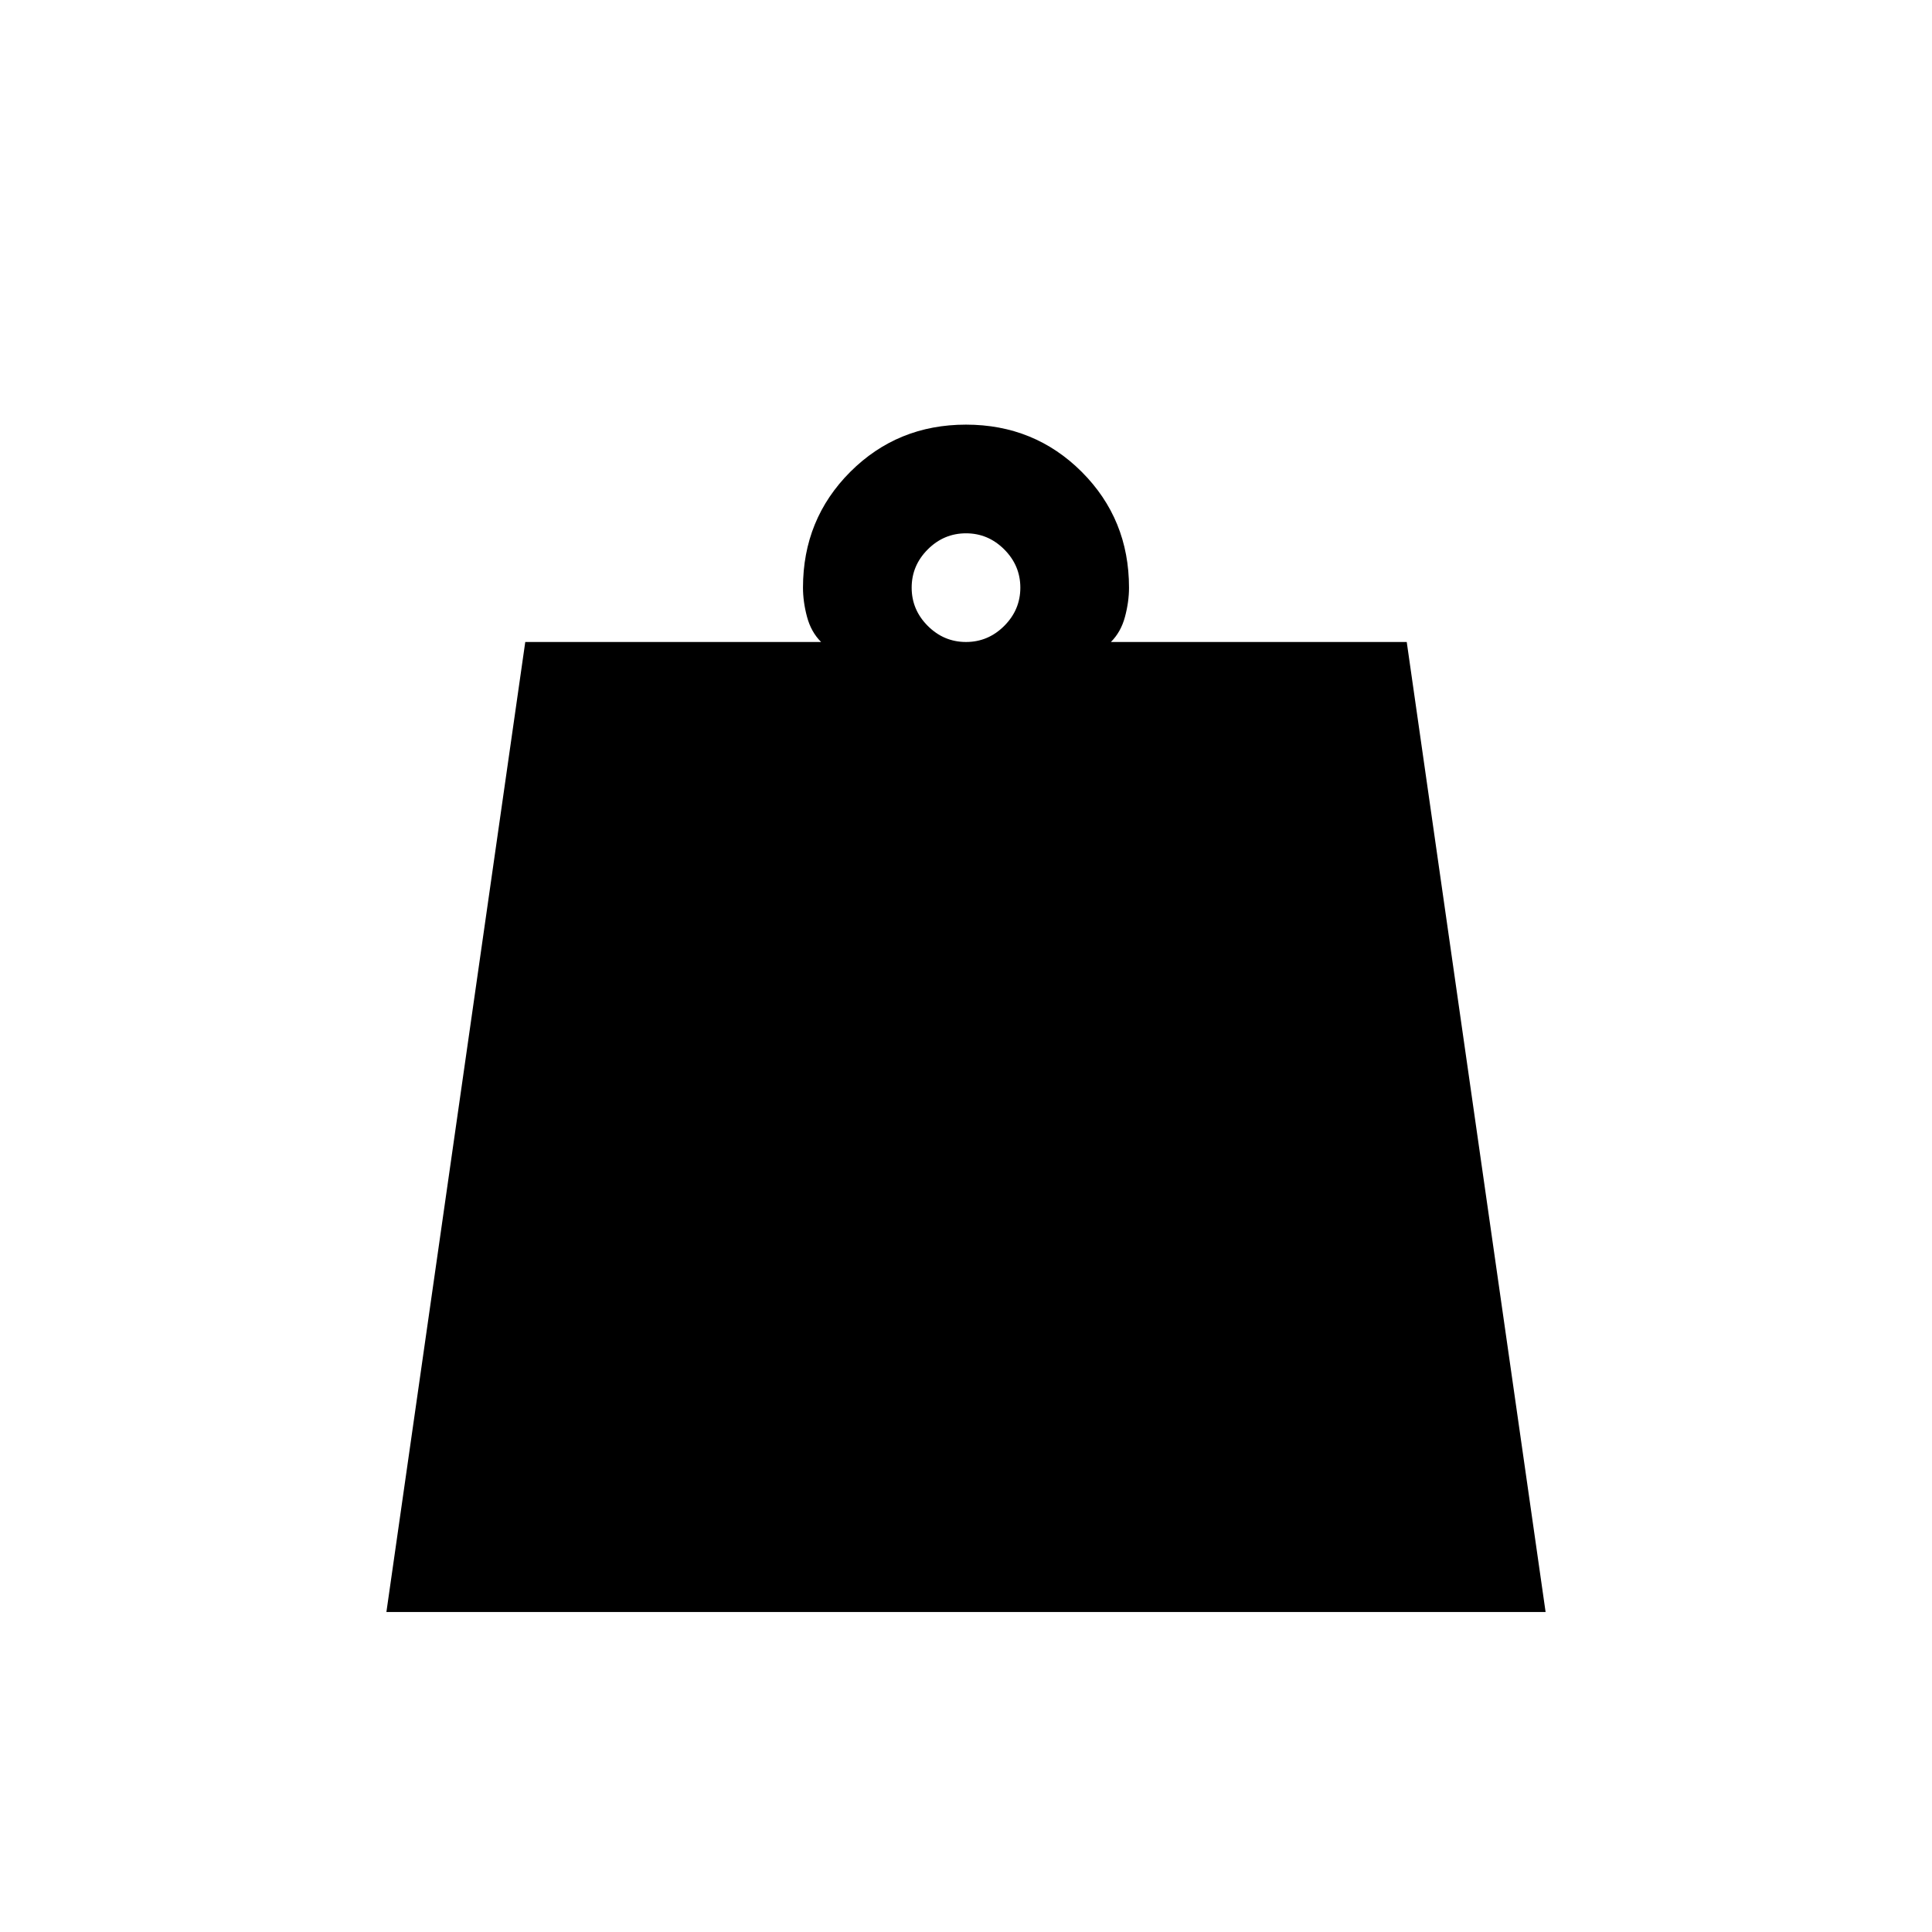 <svg xmlns="http://www.w3.org/2000/svg" height="24" width="24"><path d="M12 7.975q.275 0 .475-.2.2-.2.2-.475 0-.275-.2-.475-.2-.2-.475-.2-.275 0-.475.2-.2.2-.2.475 0 .275.2.475.2.2.475.2Zm-7.2 12.05 1.725-12.05H10.2q-.125-.125-.175-.313-.05-.187-.05-.362 0-.85.587-1.438.588-.587 1.438-.587t1.438.587q.587.588.587 1.438 0 .175-.05.362-.05.188-.175.313h3.675l1.725 12.05Z"/></svg>